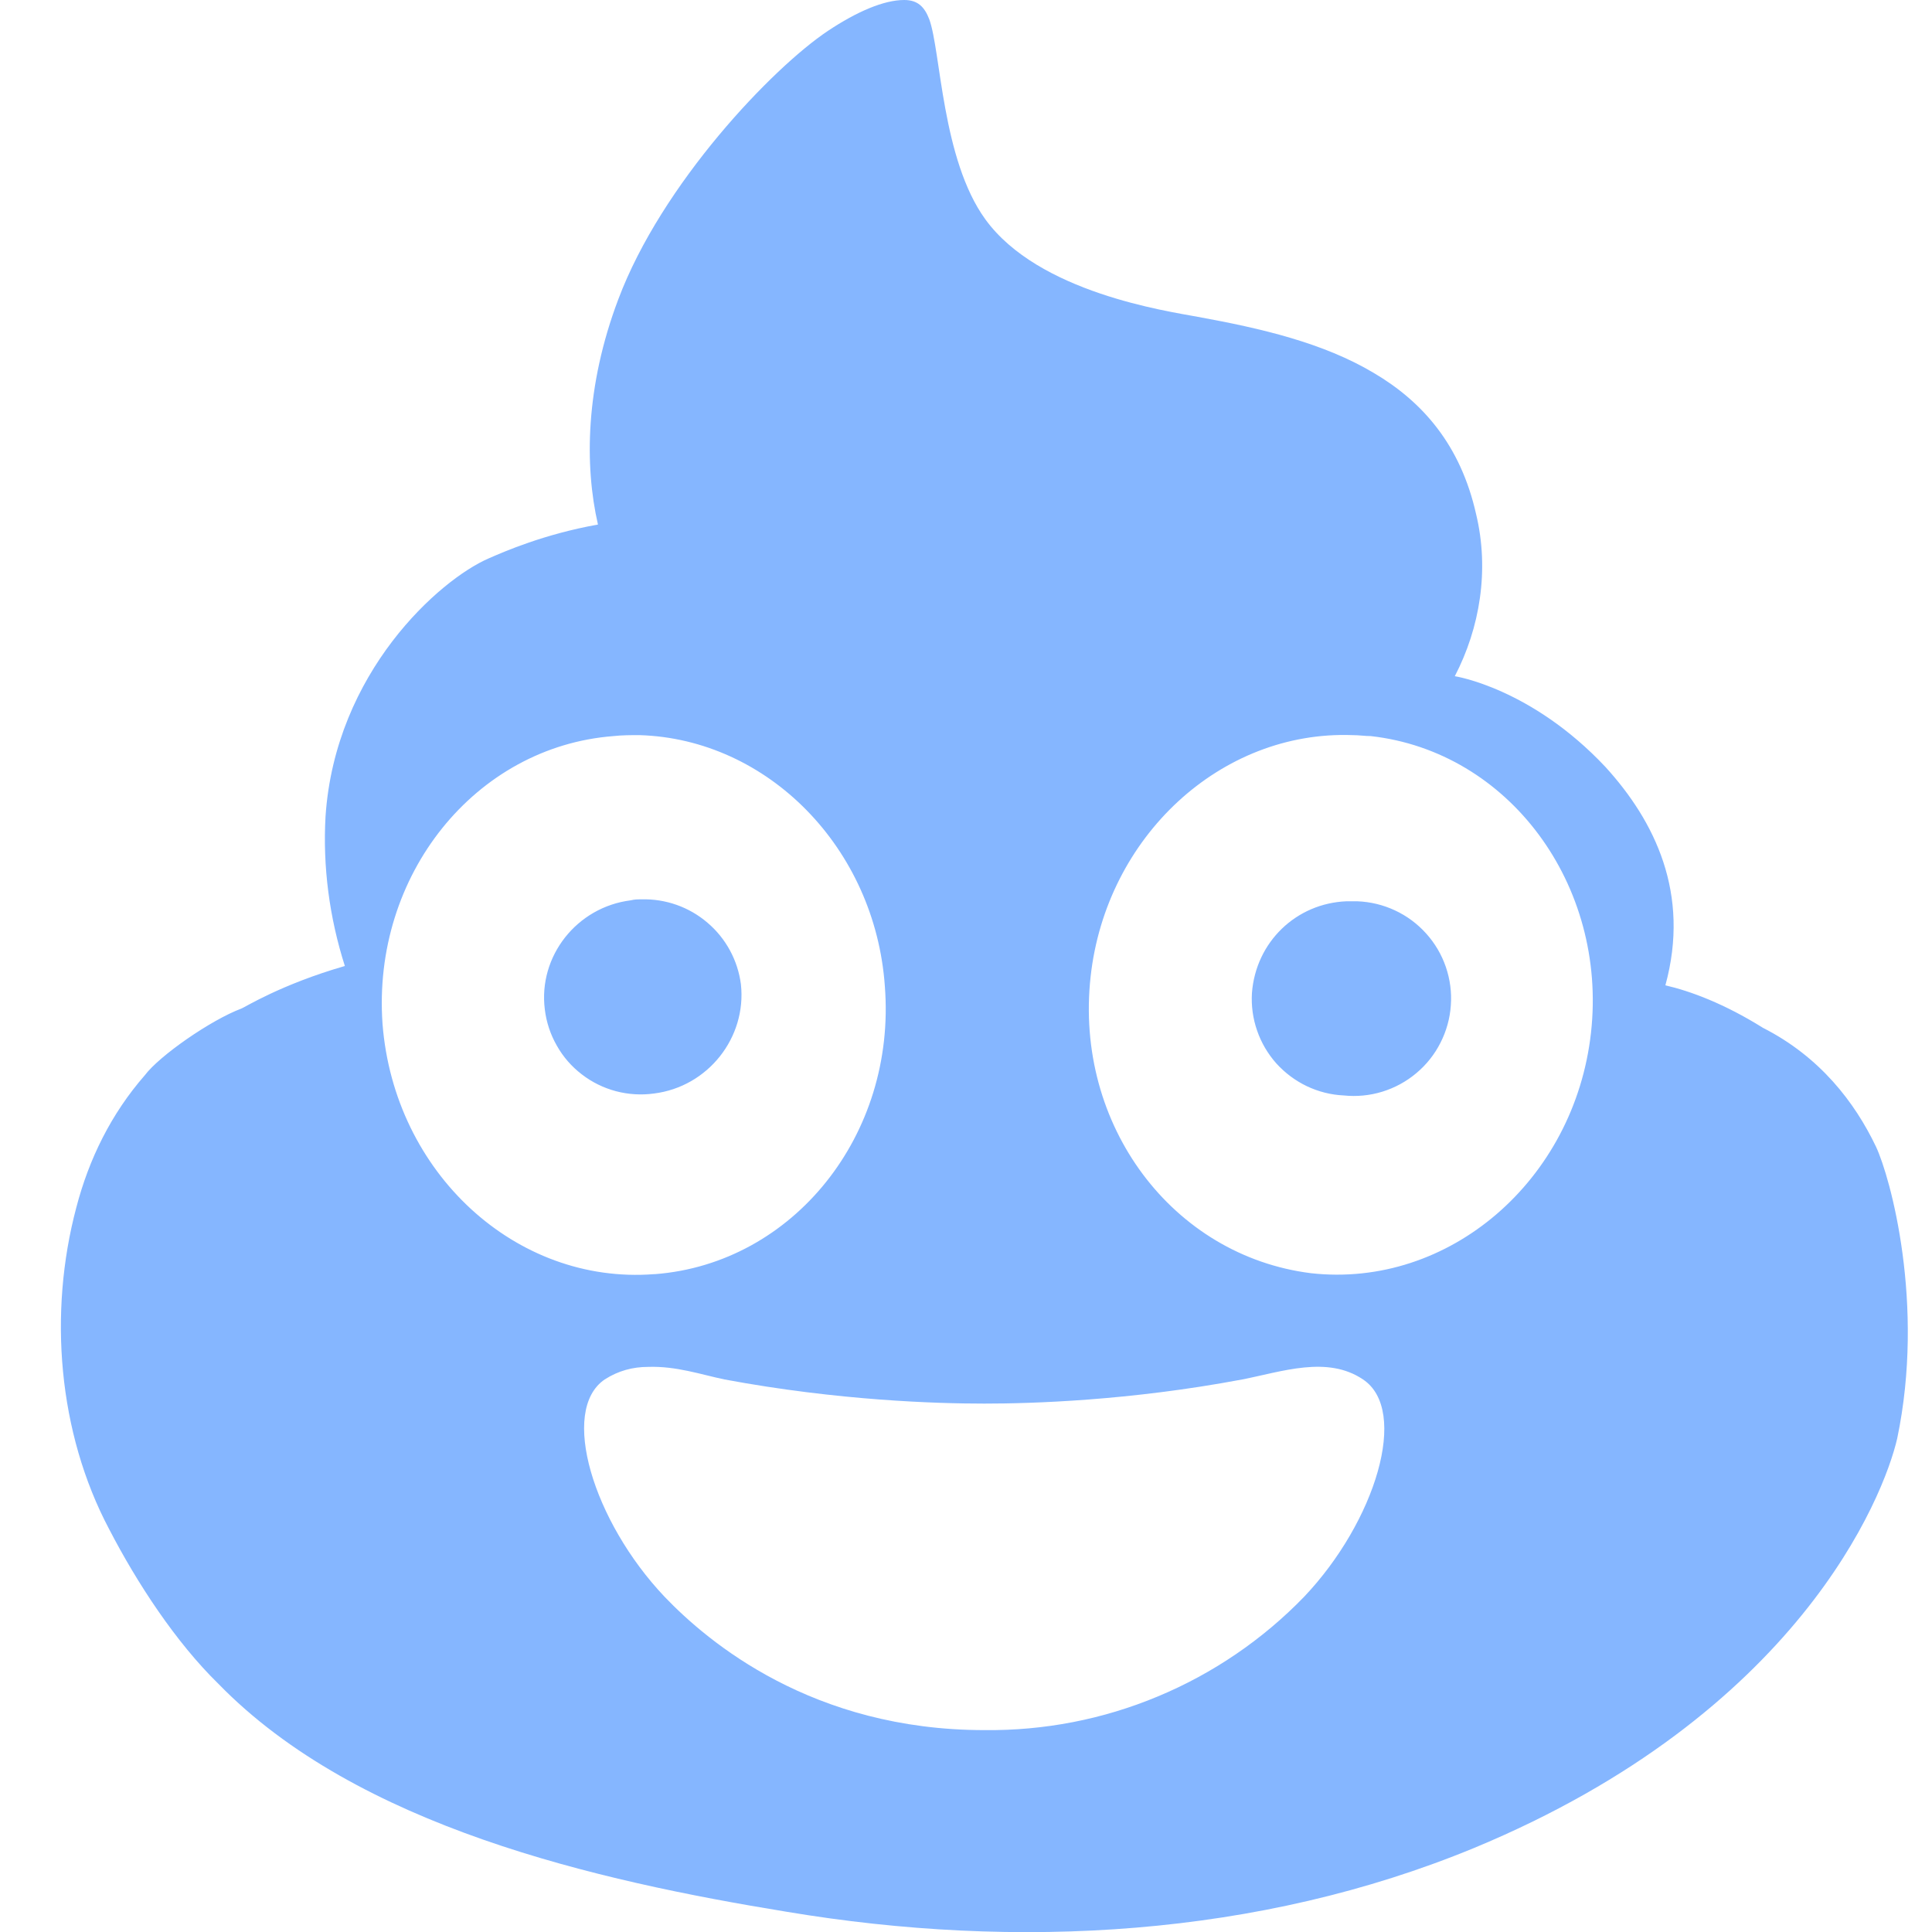 <svg width="20" height="20" viewBox="0 0 20 20" fill="none" xmlns="http://www.w3.org/2000/svg">
<path d="M9.36 0C9.15 0 8.87 0.12 8.57 0.32C8 0.7 6.85 1.9 6.4 3.1C6.06 4 6.05 4.82 6.19 5.43C5.63 5.53 5.22 5.71 5.06 5.78C4.55 6 3.47 6.96 3.37 8.45C3.34 8.97 3.41 9.5 3.57 10C2.91 10.19 2.53 10.43 2.5 10.44C2.18 10.56 1.65 10.93 1.5 11.13C1.15 11.53 0.92 12 0.79 12.5C0.5 13.59 0.6 14.83 1.13 15.83C1.42 16.39 1.82 17 2.26 17.43C3.7 18.91 6.18 19.47 8.14 19.79C10.53 20.19 13.03 20.05 15.26 19.13C18.61 17.74 19.5 15.5 19.64 14.89C19.93 13.5 19.57 12.19 19.42 11.87C19.2 11.41 18.84 10.94 18.25 10.64C17.85 10.39 17.5 10.26 17.24 10.2C17.5 9.25 17.13 8.5 16.62 7.94C15.85 7.12 15.06 7 15.06 7C15.32 6.5 15.42 5.9 15.28 5.32C15.12 4.61 14.73 4.16 14.22 3.86C13.7 3.55 13.06 3.4 12.4 3.28C12.08 3.22 10.75 3.03 10.2 2.27C9.75 1.65 9.74 0.53 9.62 0.2C9.57 0.07 9.5 0 9.36 0ZM14 7.61C14.07 7.61 14.13 7.62 14.19 7.62C15.62 7.78 16.64 9.16 16.47 10.69C16.3 12.22 15 13.34 13.57 13.18C12.14 13 11.12 11.65 11.29 10.11C11.45 8.66 12.64 7.56 14 7.61ZM6.62 7.61C7.95 7.65 9.06 8.78 9.16 10.21C9.28 11.75 8.21 13.08 6.78 13.19H6.77C5.34 13.3 4.08 12.14 3.96 10.6C3.85 9.06 4.92 7.73 6.35 7.62C6.44 7.61 6.53 7.61 6.62 7.61ZM6.64 9.31C6.6 9.31 6.57 9.31 6.53 9.32C5.97 9.39 5.57 9.9 5.64 10.45C5.656 10.582 5.698 10.709 5.764 10.824C5.829 10.94 5.917 11.041 6.023 11.122C6.128 11.203 6.248 11.262 6.376 11.296C6.505 11.33 6.639 11.338 6.77 11.32C7.33 11.25 7.73 10.74 7.67 10.19C7.638 9.942 7.515 9.714 7.324 9.552C7.134 9.389 6.89 9.303 6.64 9.31ZM13.94 9.33C13.42 9.35 13 9.75 12.96 10.28C12.952 10.412 12.97 10.545 13.014 10.67C13.057 10.795 13.125 10.91 13.213 11.009C13.302 11.107 13.409 11.187 13.528 11.244C13.648 11.301 13.778 11.334 13.91 11.34C14.044 11.354 14.18 11.341 14.31 11.301C14.439 11.261 14.559 11.196 14.662 11.109C14.766 11.022 14.851 10.915 14.912 10.794C14.973 10.674 15.01 10.542 15.019 10.407C15.029 10.273 15.011 10.137 14.967 10.009C14.923 9.881 14.854 9.764 14.763 9.663C14.673 9.563 14.563 9.481 14.44 9.424C14.318 9.367 14.185 9.335 14.05 9.33H13.94ZM6.71 14.15C7 14.14 7.26 14.23 7.5 14.28C8.68 14.5 9.7 14.53 10.19 14.53C10.68 14.53 11.69 14.5 12.86 14.28C13.27 14.2 13.74 14.03 14.11 14.28C14.59 14.6 14.24 15.75 13.5 16.53C13.071 16.973 12.556 17.324 11.987 17.561C11.418 17.799 10.807 17.917 10.19 17.91C8.41 17.91 7.33 17 6.88 16.53C6.14 15.75 5.79 14.6 6.26 14.28C6.4 14.19 6.55 14.15 6.71 14.15Z" fill="#85B6FF"/>
</svg>

